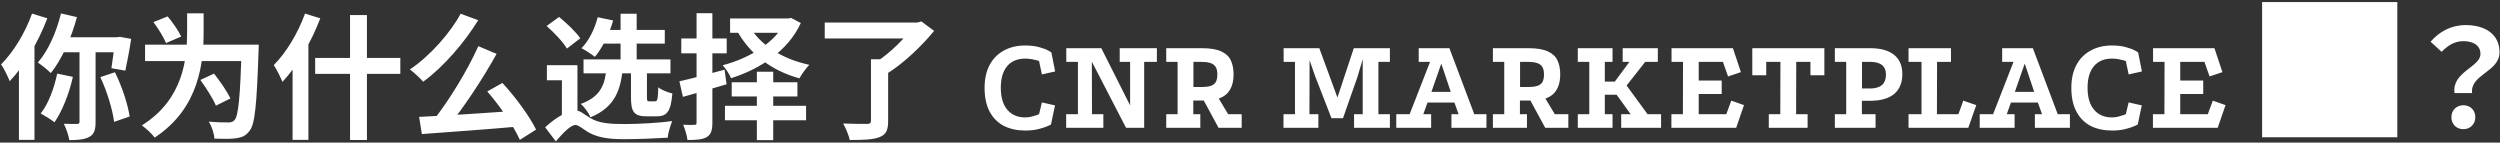<svg width="1017" height="58" viewBox="0 0 1017 58" fill="none" xmlns="http://www.w3.org/2000/svg">
<rect x="0" y="0" width="1017" height="58" fill="#333333" stroke="none"/>
<path d="M24.805 5.47L31.295 6.955C28.985 15.645 25.08 24.28 20.68 29.725C19.525 28.57 16.885 26.425 15.4 25.435C19.58 20.705 22.935 13.115 24.805 5.47ZM23.265 29.945L29.645 31.265C28.105 38.25 25.245 45.29 22.165 49.745C20.9 48.7 18.095 46.995 16.555 46.17C19.635 42.32 22 36.05 23.265 29.945ZM26.015 15.15H48.565V21.255H23.54L26.015 15.15ZM32.34 17.845H38.885V49.58C38.885 52.77 38.335 54.585 36.355 55.685C34.43 56.73 31.735 57.005 28.215 57.005C27.885 55.08 26.895 52.165 25.96 50.35C28.27 50.46 30.58 50.405 31.35 50.405C32.065 50.405 32.34 50.24 32.34 49.525V17.845ZM40.81 31.375L46.75 29.395C49.61 35.06 51.975 42.375 52.745 47.38L46.42 49.58C45.815 44.63 43.505 37.04 40.81 31.375ZM46.805 15.15H47.685L48.73 14.985L53.35 15.81C52.69 20.32 51.7 25.435 50.985 28.735L45.32 27.745C45.815 24.775 46.42 19.88 46.805 16.03V15.15ZM13.035 5.525L19.25 7.45C15.675 16.855 9.955 26.755 3.96 33.025C3.355 31.43 1.595 27.8 0.44 26.205C5.445 21.2 10.23 13.39 13.035 5.525ZM7.7 20.705L13.97 14.435L14.025 14.49V56.895H7.7V20.705ZM59.015 18.175H101.09V24.83H59.015V18.175ZM98.285 18.175H105.27C105.27 18.175 105.215 20.375 105.16 21.31C104.445 42.54 103.73 50.46 101.53 53.21C99.99 55.3 98.395 55.905 96.085 56.235C93.995 56.565 90.585 56.51 87.23 56.4C87.12 54.42 86.185 51.45 84.92 49.47C88.33 49.8 91.52 49.8 92.95 49.8C94.05 49.8 94.655 49.58 95.37 48.92C97.02 47.215 97.735 39.02 98.285 19.44V18.175ZM76.12 5.415H82.83V12.895C82.83 24.995 81.29 43.915 62.92 55.96C61.82 54.42 59.29 52.11 57.695 51.01C74.8 40.34 76.12 23.51 76.12 12.84V5.415ZM62.425 8.99L68.2 6.68C70.235 9.1 72.655 12.565 73.7 14.875L67.54 17.515C66.66 15.26 64.405 11.685 62.425 8.99ZM81.51 32.53L87.065 29.945C89.485 33.025 92.455 37.26 93.72 40.065L87.835 42.98C86.68 40.175 83.875 35.775 81.51 32.53ZM124.08 5.525L130.295 7.45C126.72 16.91 120.945 26.92 114.895 33.3C114.29 31.705 112.475 28.075 111.375 26.48C116.435 21.42 121.22 13.445 124.08 5.525ZM119.02 20.705L125.455 14.27V14.325V56.895H119.02V20.705ZM128.205 23.565H162.855V30.055H128.205V23.565ZM142.395 6.13H149.27V56.95H142.395V6.13ZM194.59 18.78L202.015 21.915C196.295 32.255 188.375 44.19 181.94 51.89L176.22 49.03C182.6 41 190.19 28.625 194.59 18.78ZM170.5 47.545C181.06 47.05 197.395 46.005 212.025 44.905L211.915 51.395C197.615 52.66 182.16 53.76 171.6 54.53L170.5 47.545ZM198.22 37.205L204.38 33.74C209.77 39.57 215.435 47.325 218.075 52.715L211.475 56.895C209.055 51.45 203.39 43.09 198.22 37.205ZM187.385 5.58L194.535 8.22C189.035 17.13 180.73 26.975 172.15 33.245C170.885 31.76 168.41 29.505 166.76 28.24C175.065 22.685 183.37 13.115 187.385 5.58ZM237.38 24.17H272.745V29.835H237.38V24.17ZM243.98 12.18H270.435V17.735H243.98V12.18ZM252.45 5.58H258.995V26.315H252.45V5.58ZM243.155 7.01L249.425 8.33C247.83 13.995 244.97 19.605 242 23.125C240.735 22.135 238.095 20.375 236.555 19.605C239.58 16.58 241.89 11.795 243.155 7.01ZM256.685 27.525H263.175V39.515C263.175 41.055 263.285 41.22 264.22 41.22C264.55 41.22 266.035 41.22 266.475 41.22C267.41 41.22 267.63 40.56 267.795 35.5C269.005 36.6 271.755 37.59 273.515 38.03C272.91 45.4 271.26 47.325 267.19 47.325C266.145 47.325 264.055 47.325 263.065 47.325C257.785 47.325 256.685 45.345 256.685 39.57V27.525ZM246.785 27.305H253.385C252.56 36.27 250.415 43.475 240.24 47.71C239.525 46.005 237.71 43.53 236.28 42.265C244.805 39.185 246.125 33.905 246.785 27.305ZM222.365 10.585L227.425 6.9C230.505 9.375 234.3 13.005 236.06 15.59L230.615 19.77C229.075 17.075 225.445 13.28 222.365 10.585ZM234.905 26.535V47.435H228.58V32.64H222.475V26.535H234.905ZM234.3 44.96C236.005 44.96 237.38 46.39 240.185 48.04C243.65 50.185 248.38 50.46 254.1 50.46C259.6 50.46 268.125 50.02 273.46 49.25C272.745 51.01 271.7 54.255 271.645 56.015C267.575 56.29 259.325 56.62 253.935 56.62C247.39 56.62 243.045 55.905 239.36 53.815C237.105 52.44 235.345 50.845 234.135 50.845C232.1 50.845 229.075 54.09 226.105 57.5L221.76 51.78C225.94 47.93 230.78 44.96 234.3 44.96ZM276.375 33.08C281.105 32.035 288.035 30.165 294.745 28.35L295.57 34.29C289.465 36.105 282.975 37.975 277.805 39.405L276.375 33.08ZM277.145 15.645H295.625V21.695H277.145V15.645ZM283.36 5.36H289.795V49.91C289.795 52.99 289.245 54.695 287.54 55.74C285.78 56.785 283.305 56.95 279.675 56.95C279.455 55.245 278.685 52.55 277.915 50.735C279.785 50.845 281.82 50.845 282.48 50.79C283.14 50.79 283.36 50.57 283.36 49.855V5.36ZM297 7.505H320.87V13.335H297V7.505ZM319.66 7.505H320.76L321.805 7.285L325.765 9.375C320.595 20.65 309.265 28.075 297.385 31.815C296.725 30.22 295.185 27.8 293.975 26.535C305.03 23.73 315.755 17.02 319.66 8.44V7.505ZM304.7 10.42C309.1 18.175 318.065 24.005 329.23 26.37C327.91 27.69 326.095 30.22 325.215 31.87C313.72 28.735 304.865 21.86 299.64 12.18L304.7 10.42ZM297.66 33.465H324.39V39.24H297.66V33.465ZM294.91 43.035H327.91V48.92H294.91V43.035ZM307.89 29.175H314.545V57.005H307.89V29.175ZM354.31 24.115H361.295V49.305C361.295 53.045 360.36 54.86 357.61 55.85C354.915 56.84 350.955 56.95 345.675 56.95C345.29 55.025 344.025 52.055 342.98 50.24C346.885 50.405 351.395 50.405 352.66 50.405C353.87 50.405 354.31 50.075 354.31 49.14V24.115ZM335.5 9.155H373.945V15.645H335.5V9.155ZM371.47 9.155H373.23L374.825 8.715L379.995 12.565C375.045 18.615 367.785 25.6 361.02 29.835C359.975 28.405 357.83 26.205 356.51 25.16C362.23 21.53 368.72 14.93 371.47 10.75V9.155ZM422.689 24.83C422.579 24.757 422.231 24.647 421.644 24.5C421.094 24.353 420.416 24.207 419.609 24.06C418.803 23.913 417.959 23.84 417.079 23.84C413.889 23.84 411.433 24.867 409.709 26.92C407.986 28.973 407.124 31.907 407.124 35.72C407.124 39.57 408.004 42.54 409.764 44.63C411.524 46.72 413.963 47.765 417.079 47.765C417.996 47.765 418.858 47.655 419.664 47.435C420.471 47.215 421.149 47.013 421.699 46.83C422.249 46.61 422.579 46.482 422.689 46.445L423.844 41.66L429.179 42.87L427.529 50.68C427.529 50.68 427.089 50.882 426.209 51.285C425.329 51.688 424.101 52.092 422.524 52.495C420.948 52.898 419.133 53.1 417.079 53.1C413.779 53.1 410.883 52.477 408.389 51.23C405.933 49.947 404.008 48.022 402.614 45.455C401.221 42.852 400.524 39.607 400.524 35.72C400.524 32.127 401.203 29.047 402.559 26.48C403.916 23.913 405.841 21.952 408.334 20.595C410.828 19.202 413.724 18.505 417.024 18.505C419.334 18.505 421.278 18.743 422.854 19.22C424.468 19.66 425.678 20.118 426.484 20.595C427.291 21.072 427.694 21.31 427.694 21.31L429.234 29.065L423.844 30.275L422.689 24.83ZM433.77 19.605H448.015L459.73 42.87V25.16H455.495V19.605H470.62V25.16H465.45V52H458.08L444.165 25.105L444.22 46.445H448.84V52H433.715V46.445H438.5V25.16H433.77V19.605ZM474.428 52V46.445H479.048V25.16H474.428V19.605H489.003C492.34 19.605 494.943 20.045 496.813 20.925C498.683 21.768 499.985 22.997 500.718 24.61C501.451 26.187 501.818 28.057 501.818 30.22C501.818 33.777 500.865 36.453 498.958 38.25C497.088 40.01 494.173 40.89 490.213 40.89H485.428V46.445H488.288V52H474.428ZM485.483 35.39H488.728C490.305 35.39 491.551 35.243 492.468 34.95C493.421 34.657 494.118 34.143 494.558 33.41C494.998 32.64 495.218 31.595 495.218 30.275C495.218 28.882 494.961 27.818 494.448 27.085C493.935 26.352 493.201 25.857 492.248 25.6C491.295 25.307 490.121 25.16 488.728 25.16H485.483V35.39ZM495.713 52L489.333 40.23L495.273 39.24L499.618 46.445H505.118V52H495.713ZM522.178 19.605H536.698L544.068 39.68L550.723 19.605H565.408V25.16H560.733V46.445H565.408V52H550.833V46.445H554.353V24.115L552.153 31.485L546.323 48.095H541.648L534.938 30.825L532.738 24.5L532.683 46.445H536.313V52H522.123V46.445H526.798V25.16H522.178V19.605ZM568.001 52V46.445H573.446L581.751 25.16H577.131V19.605H589.616L599.736 46.445H604.686V52H590.441V46.445H593.356L591.651 41.715H580.706L579.001 46.445H582.191V52H568.001ZM582.301 37.37H590.166L586.316 25.875L582.301 37.37ZM607.309 52V46.445H611.929V25.16H607.309V19.605H621.884C625.22 19.605 627.824 20.045 629.694 20.925C631.564 21.768 632.865 22.997 633.599 24.61C634.332 26.187 634.699 28.057 634.699 30.22C634.699 33.777 633.745 36.453 631.839 38.25C629.969 40.01 627.054 40.89 623.094 40.89H618.309V46.445H621.169V52H607.309ZM618.364 35.39H621.609C623.185 35.39 624.432 35.243 625.349 34.95C626.302 34.657 626.999 34.143 627.439 33.41C627.879 32.64 628.099 31.595 628.099 30.275C628.099 28.882 627.842 27.818 627.329 27.085C626.815 26.352 626.082 25.857 625.129 25.6C624.175 25.307 623.002 25.16 621.609 25.16H618.364V35.39ZM628.594 52L622.214 40.23L628.154 39.24L632.499 46.445H637.999V52H628.594ZM641.845 19.605H655.98V25.16H652.845V33.19H656.915L662.855 25.16H660.105V19.605H674.405V25.16H669.29L661.7 34.785L670.225 46.445H675.725V52H659.5V46.445H663.35L657.63 38.525H652.845V46.445H655.98V52H641.845V46.445H646.52V25.16H641.845V19.605ZM679.981 19.605H704.951L708.196 29.34L702.971 31.1L700.881 25.16H691.036V32.75H700.386V38.25H691.036V46.445H702.256L704.291 40.945L709.461 42.76L706.271 52H679.926V46.445H684.601L684.656 25.16H679.981V19.605ZM712.837 19.605H742.152V30.605H736.487V25.16H730.712L730.657 46.445H735.332V52H719.547V46.445H724.222L724.277 25.16H718.502V30.605H712.837V19.605ZM760.775 19.605C765.028 19.605 768.273 20.503 770.51 22.3C772.747 24.097 773.865 26.718 773.865 30.165C773.865 33.685 772.747 36.38 770.51 38.25C768.273 40.083 765.028 41 760.775 41H757.42V46.445H762.975V52H746.42V46.445H751.04V25.16H746.42V19.605H760.775ZM760.72 35.995C765.047 35.995 767.21 34.107 767.21 30.33C767.21 26.883 765.047 25.16 760.72 25.16H757.475V35.995H760.72ZM776.391 19.605H793.661V25.16H787.996L787.941 46.445H796.686L798.666 40.945L803.946 42.76L800.701 52H776.391V46.445H781.671V25.16H776.391V19.605ZM805.35 52V46.445H810.795L819.1 25.16H814.48V19.605H826.965L837.085 46.445H842.035V52H827.79V46.445H830.705L829 41.715H818.055L816.35 46.445H819.54V52H805.35ZM819.65 37.37H827.515L823.665 25.875L819.65 37.37ZM864.784 24.83C864.674 24.757 864.326 24.647 863.739 24.5C863.189 24.353 862.511 24.207 861.704 24.06C860.897 23.913 860.054 23.84 859.174 23.84C855.984 23.84 853.527 24.867 851.804 26.92C850.081 28.973 849.219 31.907 849.219 35.72C849.219 39.57 850.099 42.54 851.859 44.63C853.619 46.72 856.057 47.765 859.174 47.765C860.091 47.765 860.952 47.655 861.759 47.435C862.566 47.215 863.244 47.013 863.794 46.83C864.344 46.61 864.674 46.482 864.784 46.445L865.939 41.66L871.274 42.87L869.624 50.68C869.624 50.68 869.184 50.882 868.304 51.285C867.424 51.688 866.196 52.092 864.619 52.495C863.042 52.898 861.227 53.1 859.174 53.1C855.874 53.1 852.977 52.477 850.484 51.23C848.027 49.947 846.102 48.022 844.709 45.455C843.316 42.852 842.619 39.607 842.619 35.72C842.619 32.127 843.297 29.047 844.654 26.48C846.011 23.913 847.936 21.952 850.429 20.595C852.922 19.202 855.819 18.505 859.119 18.505C861.429 18.505 863.372 18.743 864.949 19.22C866.562 19.66 867.772 20.118 868.579 20.595C869.386 21.072 869.789 21.31 869.789 21.31L871.329 29.065L865.939 30.275L864.784 24.83ZM875.865 19.605H900.835L904.08 29.34L898.855 31.1L896.765 25.16H886.92V32.75H896.27V38.25H886.92V46.445H898.14L900.175 40.945L905.345 42.76L902.155 52H875.81V46.445H880.485L880.54 25.16H875.865V19.605ZM920.229 55.85H975.229V0.85H920.229V55.85ZM998.494 37.865C997.339 29.23 1009.05 27.305 1009.05 21.97C1009.05 18.615 1006.41 16.745 1002.07 16.745C998.714 16.745 995.964 18.285 993.269 21.09L988.759 16.965C992.279 12.895 997.119 10.2 1003 10.2C1010.98 10.2 1016.81 13.94 1016.81 21.255C1016.81 29.285 1004.76 30.275 1005.64 37.865H998.494ZM1002.12 52.55C999.264 52.55 997.229 50.515 997.229 47.655C997.229 44.795 999.319 42.815 1002.12 42.815C1004.87 42.815 1006.96 44.795 1006.96 47.655C1006.96 50.515 1004.87 52.55 1002.12 52.55Z" fill="white"/>
</svg>
